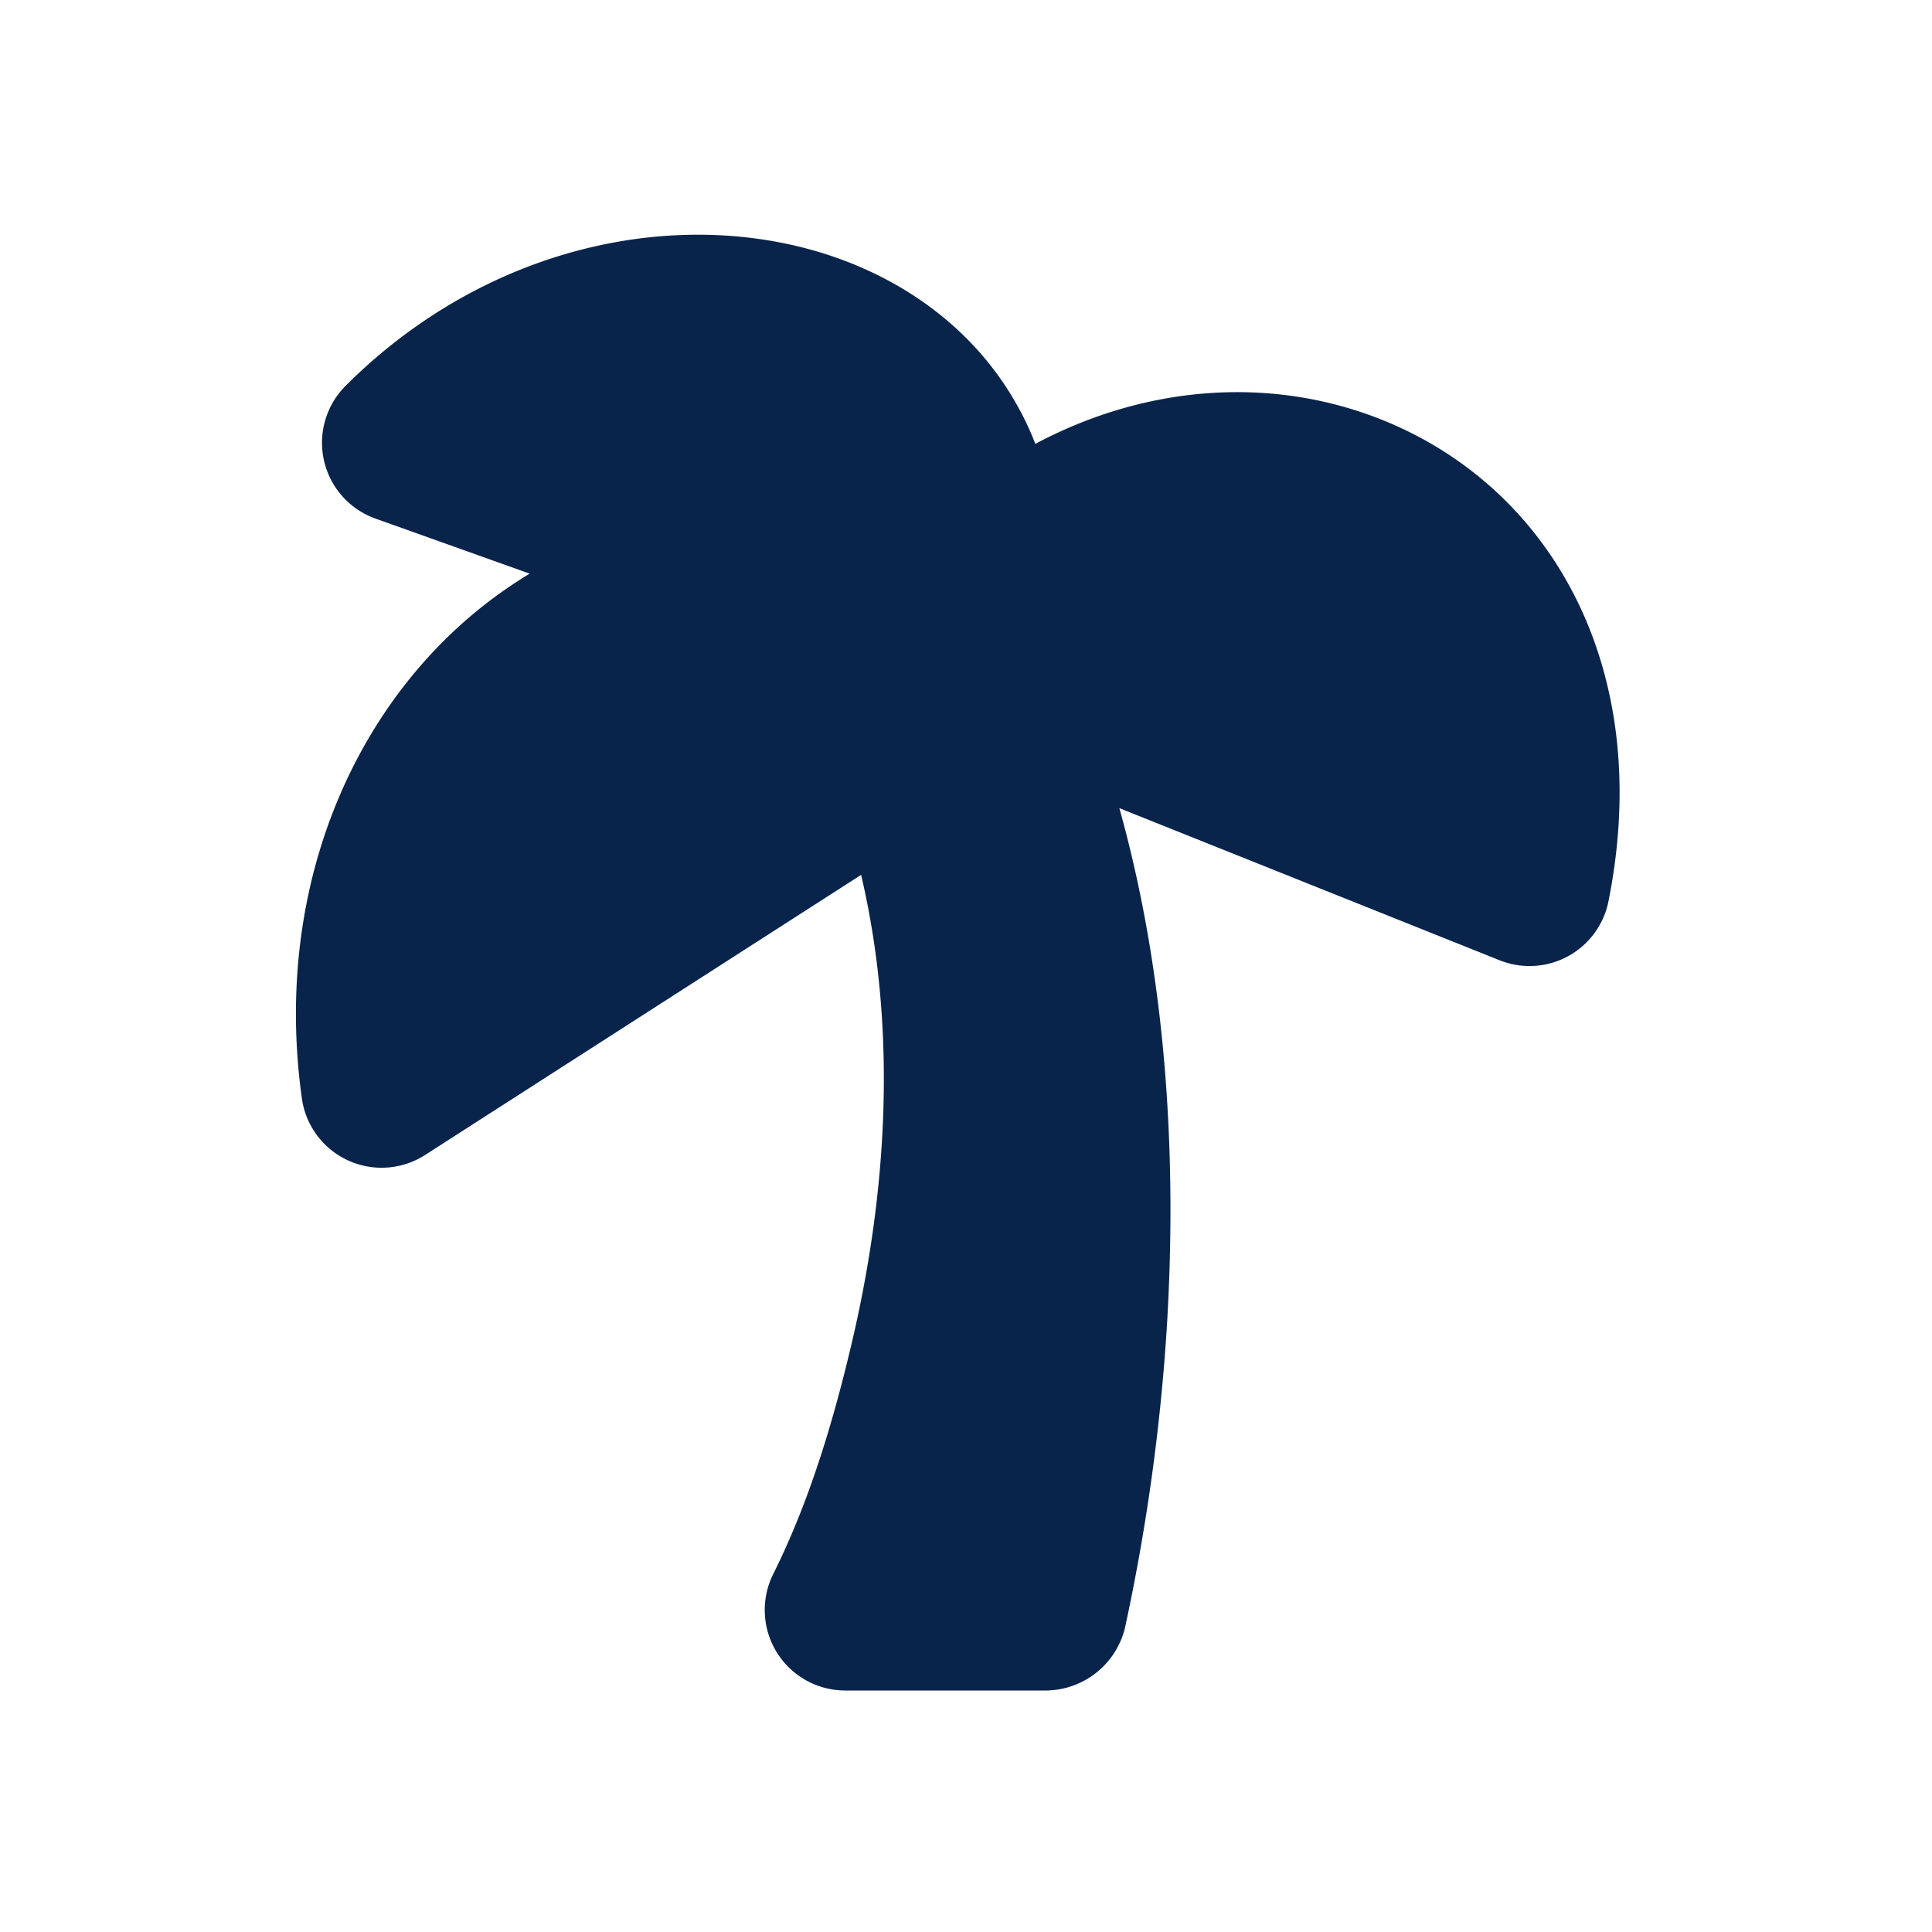 <svg xmlns="http://www.w3.org/2000/svg" width="24" height="24"><g fill="none" fill-rule="nonzero"><path d="M24 0v24H0V0h24ZM12.594 23.258l-.012.002-.071.035-.02.004-.014-.004-.071-.036c-.01-.003-.019 0-.024.006l-.004.01-.017.428.005.02.01.013.104.074.015.004.012-.004.104-.074.012-.016.004-.017-.017-.427c-.002-.01-.009-.017-.016-.018Zm.264-.113-.014.002-.184.093-.01.01-.003.011.018.43.005.012.008.008.201.092c.012.004.023 0 .029-.008l.004-.014-.034-.614c-.003-.012-.01-.02-.02-.022Zm-.715.002a.023.023 0 0 0-.027.006l-.006.014-.034.614c0 .012.007.02.017.024l.015-.002.201-.093.01-.008.003-.011.018-.43-.003-.012-.01-.01-.184-.092Z"/><path fill="#09244B" d="M12.618 5.004c.094.163.175.333.243.51 1.385-.737 2.916-.834 4.248-.322 2.13.82 3.456 3.082 2.872 6.004a1 1 0 0 1-1.352.733l-4.724-1.89c.635 2.269.7 4.578.593 6.395a25.017 25.017 0 0 1-.526 3.8A1.02 1.02 0 0 1 13 21h-2.5a1 1 0 0 1-.895-1.446c.454-.91.754-1.92.984-2.906.38-1.629.596-3.7.108-5.78l-5.417 3.48a1 1 0 0 1-1.53-.703c-.376-2.693.716-5.091 2.57-6.352.085-.058.172-.114.26-.167l-1.916-.684a1 1 0 0 1-.371-1.649C6.046 3.04 8.438 2.55 10.316 3.176c.946.316 1.787.926 2.302 1.828Z"/></g></svg>